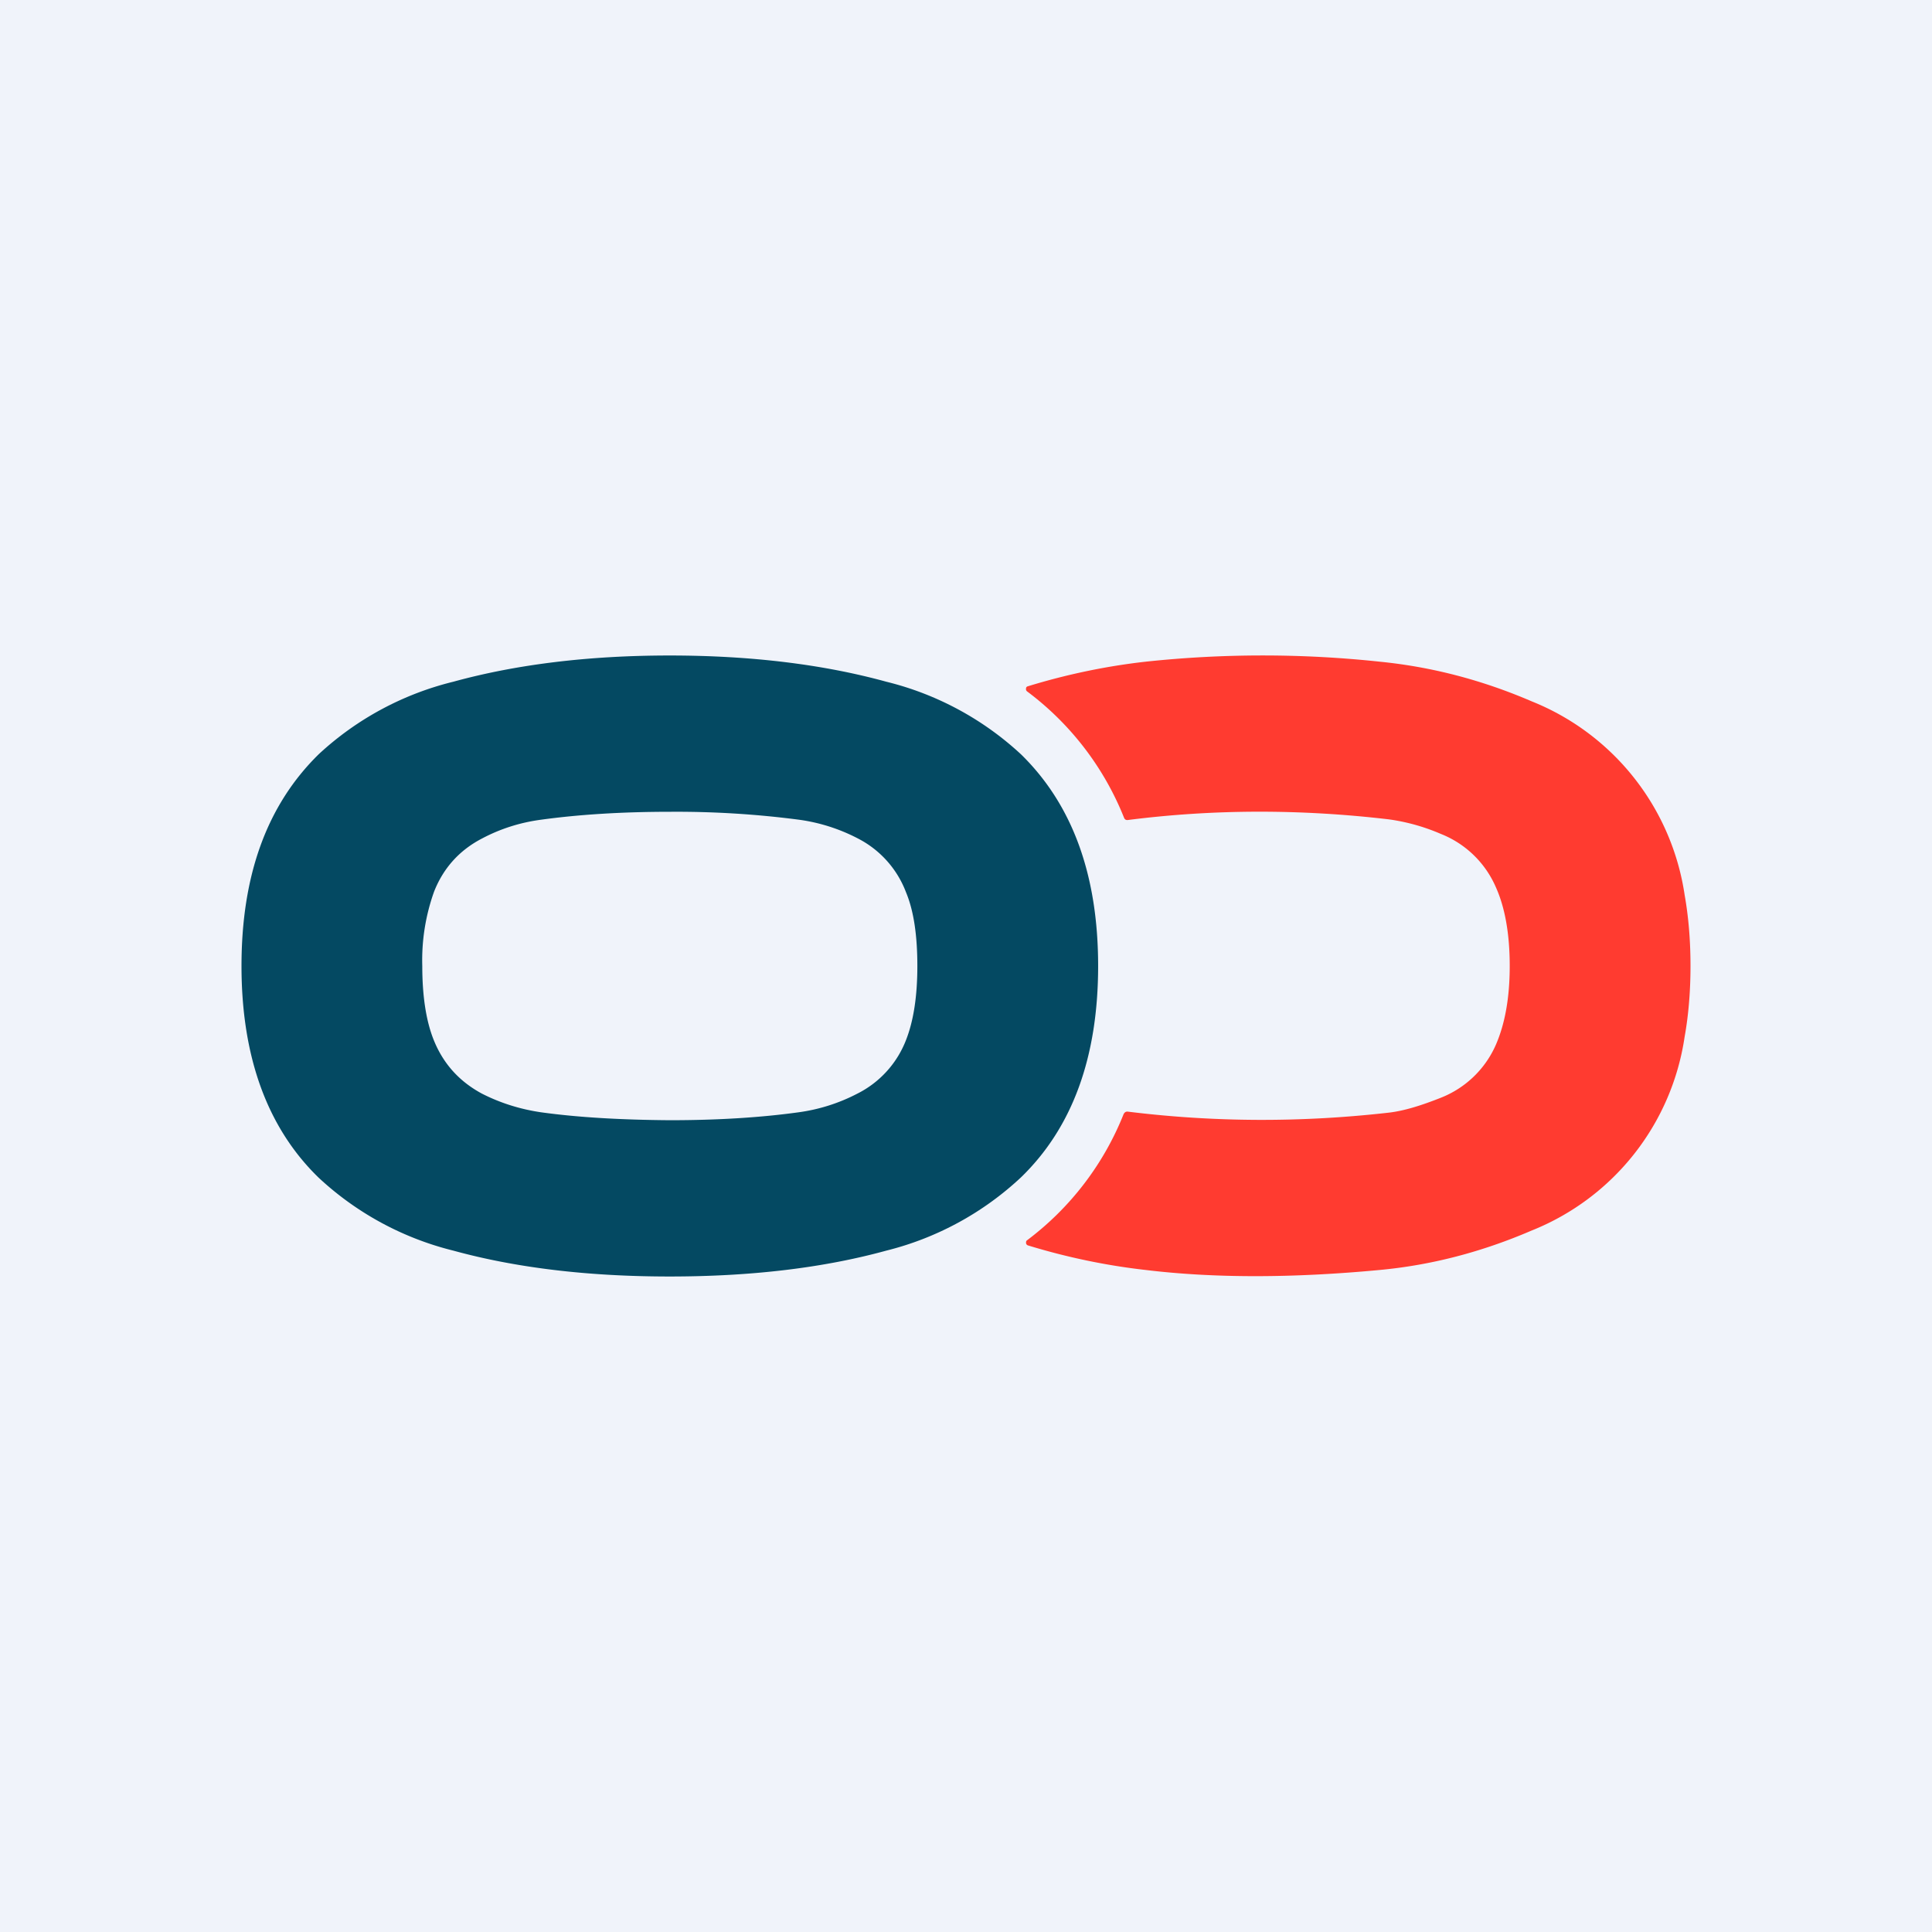 <!-- by TradeStack --><svg width="56" height="56" viewBox="0 0 56 56" xmlns="http://www.w3.org/2000/svg"><path fill="#F0F3FA" d="M0 0h56v56H0z"/><path d="M49 28c0 .75-.06 1.44-.17 2.05a7.17 7.17 0 0 1-4.44 5.62c-1.44.62-2.9 1-4.39 1.14-2.55.24-4.82.24-6.8 0-1.15-.13-2.29-.37-3.4-.71a.08.08 0 0 1-.06-.07c0-.03 0-.06.03-.08a8.5 8.5 0 0 0 2.8-3.66c.03-.05.06-.07.11-.07 2.5.31 5.03.32 7.58.03.43-.05.92-.2 1.5-.43a2.9 2.9 0 0 0 1.6-1.54c.26-.6.4-1.35.4-2.28 0-.94-.14-1.7-.4-2.28a2.9 2.9 0 0 0-1.6-1.55 5.8 5.8 0 0 0-1.5-.42c-2.55-.3-5.08-.3-7.58.02-.05 0-.08-.02-.1-.07a8.5 8.5 0 0 0-2.81-3.66.08.08 0 0 1-.03-.08c0-.04.02-.06.06-.07 1.11-.34 2.25-.58 3.4-.71a32 32 0 0 1 6.8 0c1.5.15 2.96.53 4.4 1.15a7.18 7.18 0 0 1 4.43 5.61c.11.62.17 1.3.17 2.06Z" fill="#FF3B30"/><path fill-rule="evenodd" d="M25.69 19.76c-1.82-.5-3.91-.76-6.28-.76-2.36 0-4.45.26-6.27.76a8.83 8.83 0 0 0-3.9 2.1C7.73 23.34 7 25.38 7 28s.74 4.68 2.23 6.13a8.84 8.84 0 0 0 3.91 2.12c1.82.5 3.91.75 6.27.75 2.37 0 4.46-.25 6.28-.75a8.84 8.84 0 0 0 3.9-2.12c1.5-1.45 2.24-3.5 2.24-6.13s-.74-4.67-2.23-6.13a8.84 8.84 0 0 0-3.91-2.11Zm-2.53 4a27.33 27.33 0 0 0-3.74-.23c-1.4 0-2.65.08-3.74.23-.6.08-1.17.26-1.7.54-.66.34-1.13.86-1.4 1.55a5.89 5.89 0 0 0-.34 2.15c0 .87.11 1.59.33 2.14.28.7.75 1.21 1.4 1.56.53.27 1.1.45 1.71.54 1.08.15 2.33.22 3.74.23 1.4 0 2.65-.08 3.73-.23a5.2 5.2 0 0 0 1.7-.54 2.91 2.91 0 0 0 1.41-1.55c.22-.56.33-1.27.33-2.15 0-.87-.1-1.59-.33-2.14a2.91 2.91 0 0 0-1.4-1.56 5.21 5.21 0 0 0-1.7-.54Z" fill="#044962"/></svg>